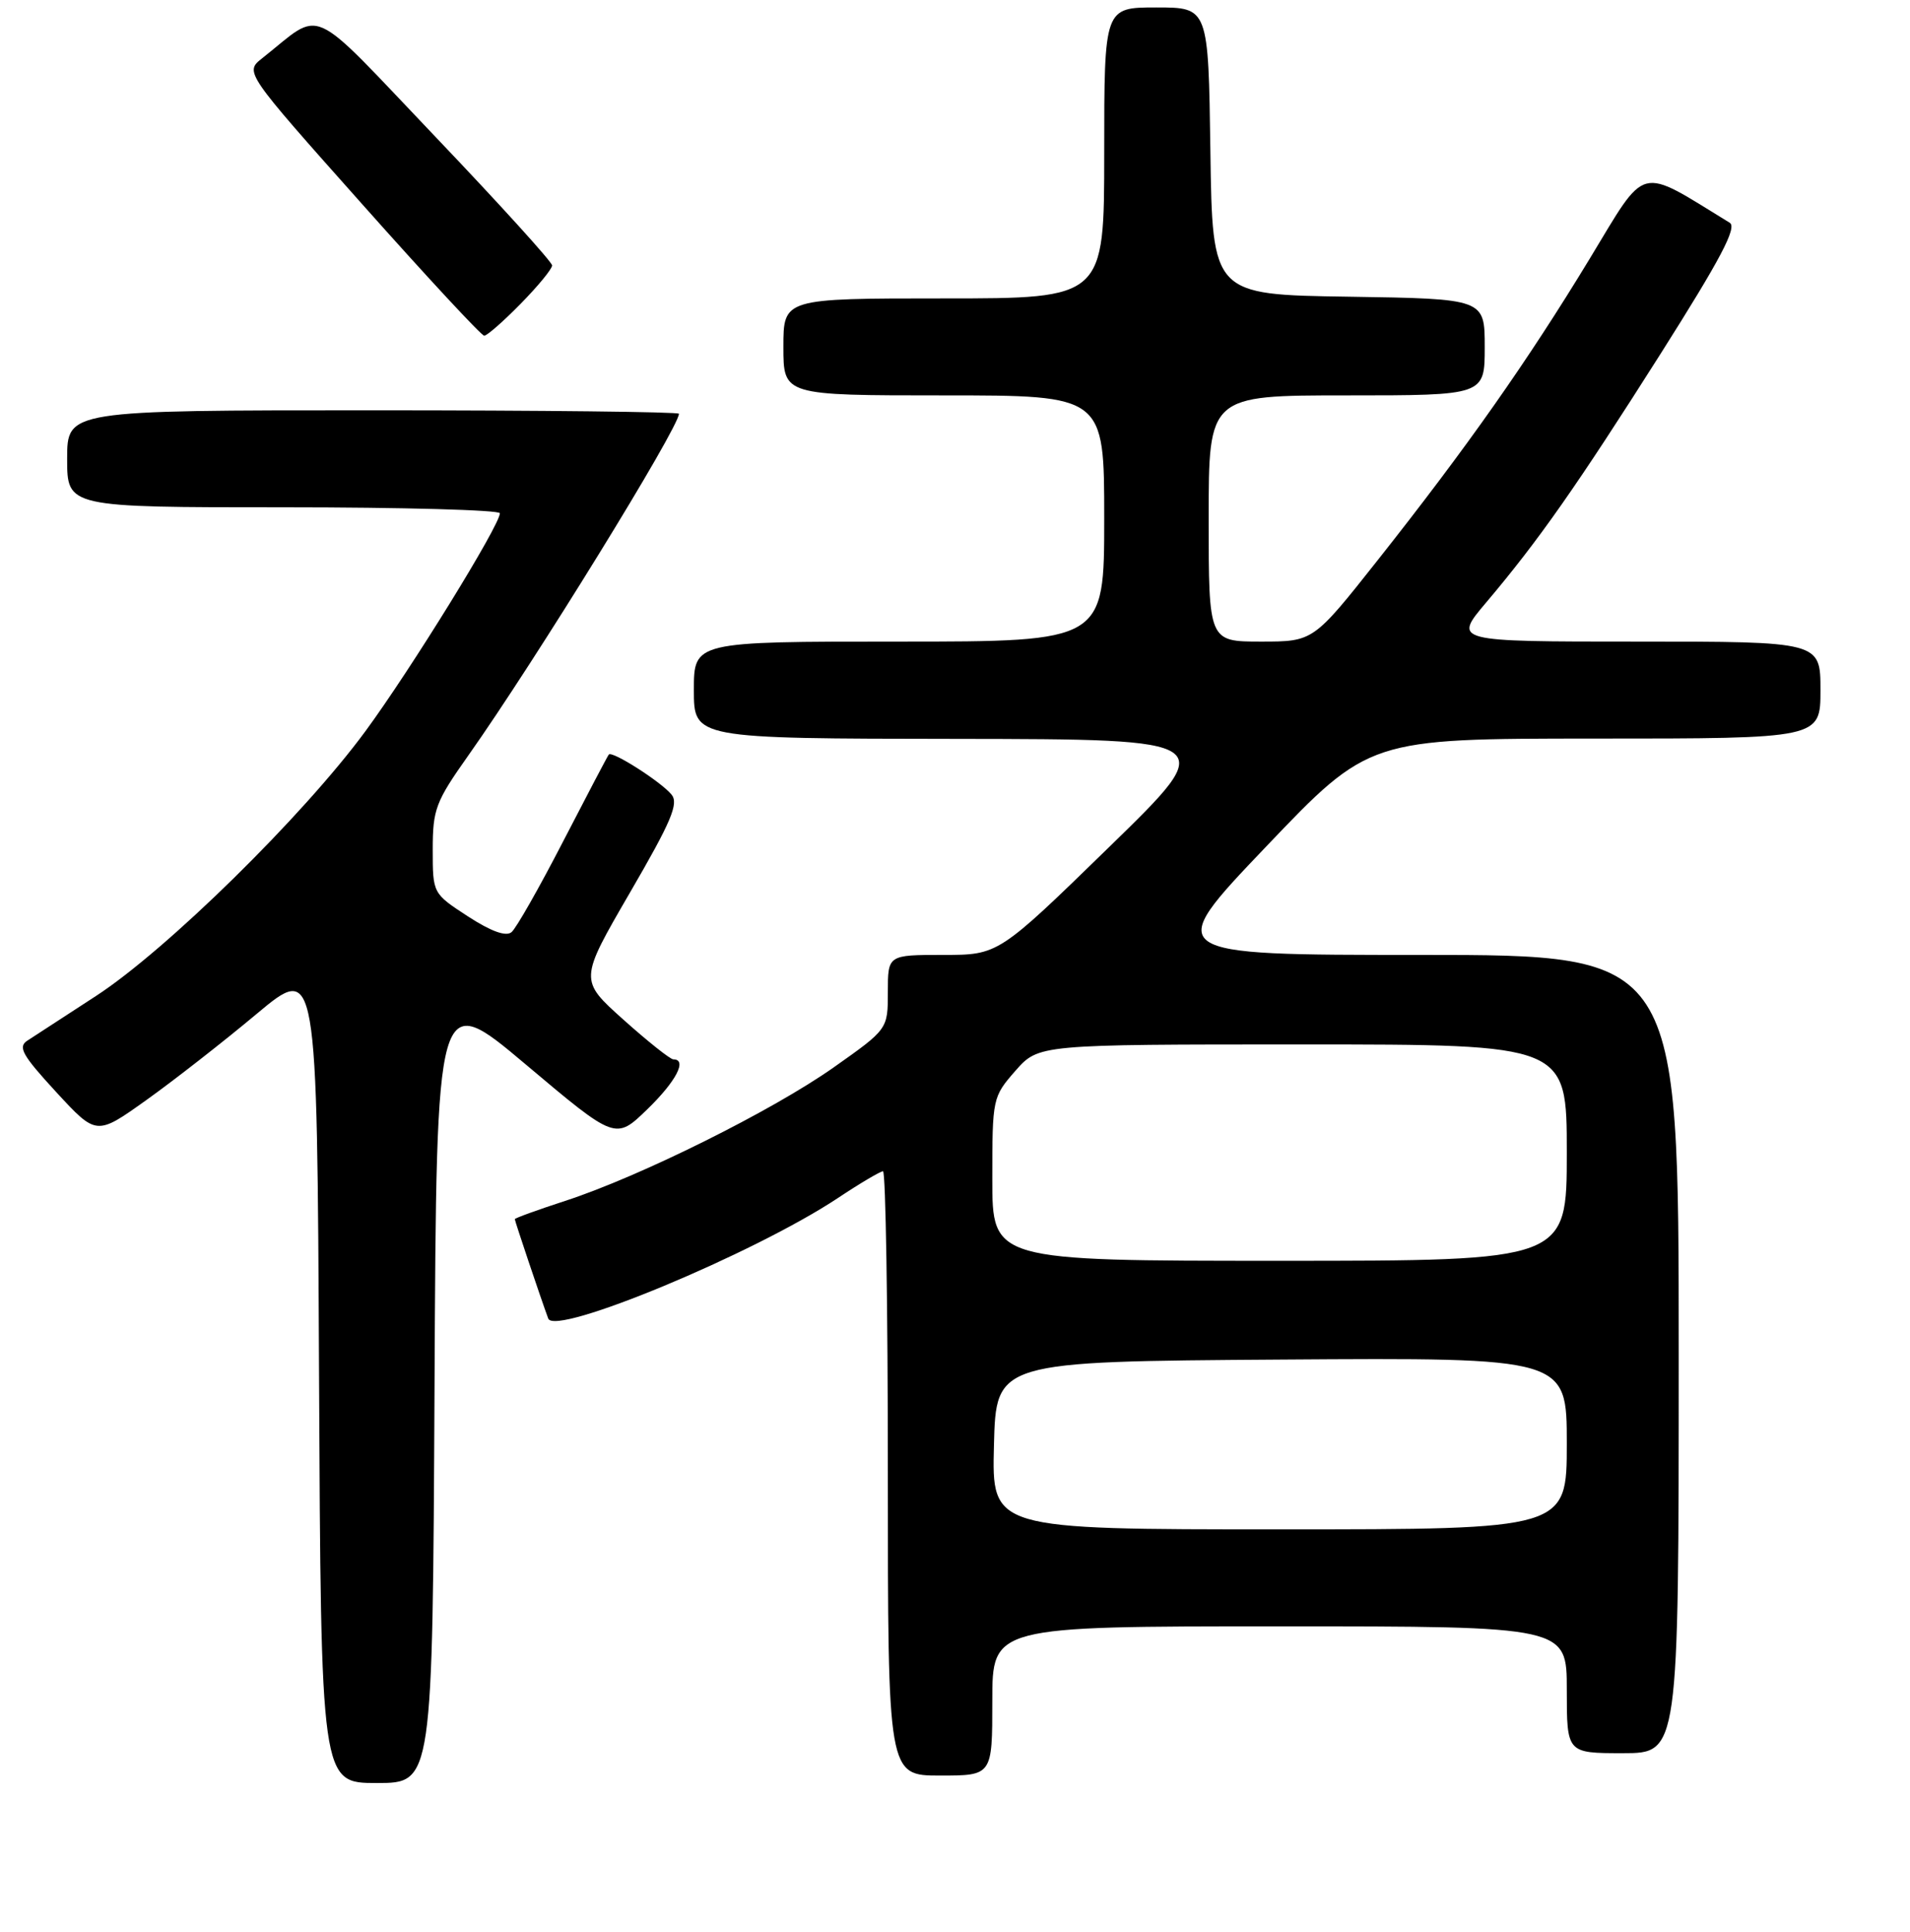 <?xml version="1.0" encoding="UTF-8" standalone="no"?>
<!DOCTYPE svg PUBLIC "-//W3C//DTD SVG 1.1//EN" "http://www.w3.org/Graphics/SVG/1.1/DTD/svg11.dtd" >
<svg xmlns="http://www.w3.org/2000/svg" xmlns:xlink="http://www.w3.org/1999/xlink" version="1.1" viewBox="0 0 256 259">
 <g >
 <path fill="currentColor"
d=" M 58.24 185.80 C 58.50 132.60 58.50 132.60 70.50 142.71 C 82.50 152.82 82.50 152.82 86.75 148.70 C 90.62 144.95 92.16 142.00 90.25 142.00 C 89.84 142.00 86.83 139.61 83.56 136.68 C 77.63 131.37 77.63 131.37 84.42 119.67 C 89.99 110.09 91.00 107.70 90.00 106.50 C 88.57 104.77 82.03 100.60 81.60 101.14 C 81.43 101.34 78.69 106.57 75.49 112.76 C 72.30 118.95 69.18 124.44 68.56 124.95 C 67.81 125.57 65.82 124.85 62.71 122.83 C 58.00 119.76 58.00 119.76 58.00 113.89 C 58.00 108.48 58.38 107.47 62.78 101.25 C 71.69 88.64 91.00 57.32 91.00 55.46 C 91.00 55.21 72.55 55.00 50.00 55.00 C 9.00 55.00 9.00 55.00 9.00 61.50 C 9.00 68.00 9.00 68.00 38.00 68.00 C 53.95 68.00 67.00 68.36 67.00 68.80 C 67.00 70.40 55.08 89.71 48.98 98.01 C 40.64 109.36 22.30 127.37 12.84 133.52 C 8.63 136.26 4.49 138.95 3.65 139.50 C 2.37 140.34 3.00 141.46 7.52 146.37 C 12.92 152.23 12.92 152.23 19.58 147.48 C 23.24 144.87 29.90 139.67 34.37 135.93 C 42.50 129.13 42.50 129.13 42.76 184.06 C 43.02 239.00 43.02 239.00 50.50 239.00 C 57.98 239.00 57.98 239.00 58.24 185.80 Z  M 133.00 228.00 C 133.00 218.00 133.00 218.00 171.50 218.00 C 210.00 218.00 210.00 218.00 210.00 226.50 C 210.00 235.00 210.00 235.00 217.50 235.00 C 225.00 235.00 225.00 235.00 225.00 181.50 C 225.00 128.00 225.00 128.00 190.43 128.00 C 155.85 128.00 155.85 128.00 169.68 113.50 C 183.50 99.01 183.50 99.01 213.75 99.00 C 244.00 99.00 244.00 99.00 244.00 92.50 C 244.00 86.00 244.00 86.00 219.38 86.00 C 194.76 86.00 194.76 86.00 199.20 80.75 C 206.22 72.45 211.31 65.19 222.63 47.33 C 230.61 34.72 232.85 30.48 231.84 29.86 C 219.40 22.24 220.84 21.87 213.04 34.73 C 204.72 48.44 196.62 59.96 184.62 75.13 C 176.02 86.00 176.02 86.00 169.01 86.00 C 162.00 86.00 162.00 86.00 162.00 69.50 C 162.00 53.00 162.00 53.00 180.50 53.00 C 199.00 53.00 199.00 53.00 199.00 46.52 C 199.00 40.05 199.00 40.05 180.75 39.77 C 162.50 39.50 162.50 39.50 162.23 20.25 C 161.96 1.00 161.96 1.00 154.98 1.00 C 148.00 1.00 148.00 1.00 148.00 20.50 C 148.00 40.00 148.00 40.00 126.50 40.00 C 105.00 40.00 105.00 40.00 105.00 46.50 C 105.00 53.00 105.00 53.00 126.50 53.00 C 148.00 53.00 148.00 53.00 148.00 69.50 C 148.00 86.00 148.00 86.00 120.50 86.00 C 93.00 86.00 93.00 86.00 93.00 92.50 C 93.00 99.00 93.00 99.00 128.25 99.04 C 163.50 99.09 163.50 99.09 148.66 113.54 C 133.82 128.00 133.82 128.00 126.41 128.00 C 119.00 128.00 119.00 128.00 119.00 132.97 C 119.00 137.95 119.00 137.95 111.75 143.07 C 103.50 148.89 85.75 157.72 75.75 160.97 C 72.04 162.18 69.00 163.28 69.00 163.42 C 69.00 163.67 72.47 174.00 73.48 176.74 C 74.36 179.15 101.08 168.03 112.30 160.59 C 115.27 158.61 118.00 157.00 118.35 157.00 C 118.71 157.00 119.00 175.22 119.00 197.50 C 119.00 238.00 119.00 238.00 126.00 238.00 C 133.00 238.00 133.00 238.00 133.00 228.00 Z  M 69.79 40.71 C 72.11 38.35 74.00 36.05 74.00 35.58 C 74.00 35.12 66.98 27.38 58.40 18.38 C 41.01 0.14 43.44 1.25 35.14 7.81 C 32.79 9.67 32.79 9.67 48.51 27.33 C 57.15 37.05 64.53 45.00 64.90 45.00 C 65.28 45.00 67.48 43.07 69.79 40.71 Z  M 133.22 193.75 C 133.50 182.50 133.50 182.50 171.75 182.24 C 210.00 181.98 210.00 181.98 210.00 193.49 C 210.00 205.00 210.00 205.00 171.47 205.00 C 132.93 205.00 132.93 205.00 133.22 193.75 Z  M 133.00 158.03 C 133.00 147.20 133.04 147.03 136.10 143.53 C 139.21 140.00 139.21 140.00 174.60 140.00 C 210.00 140.00 210.00 140.00 210.00 154.50 C 210.00 169.00 210.00 169.00 171.50 169.00 C 133.00 169.00 133.00 169.00 133.00 158.03 Z "/>
</g>
</svg>